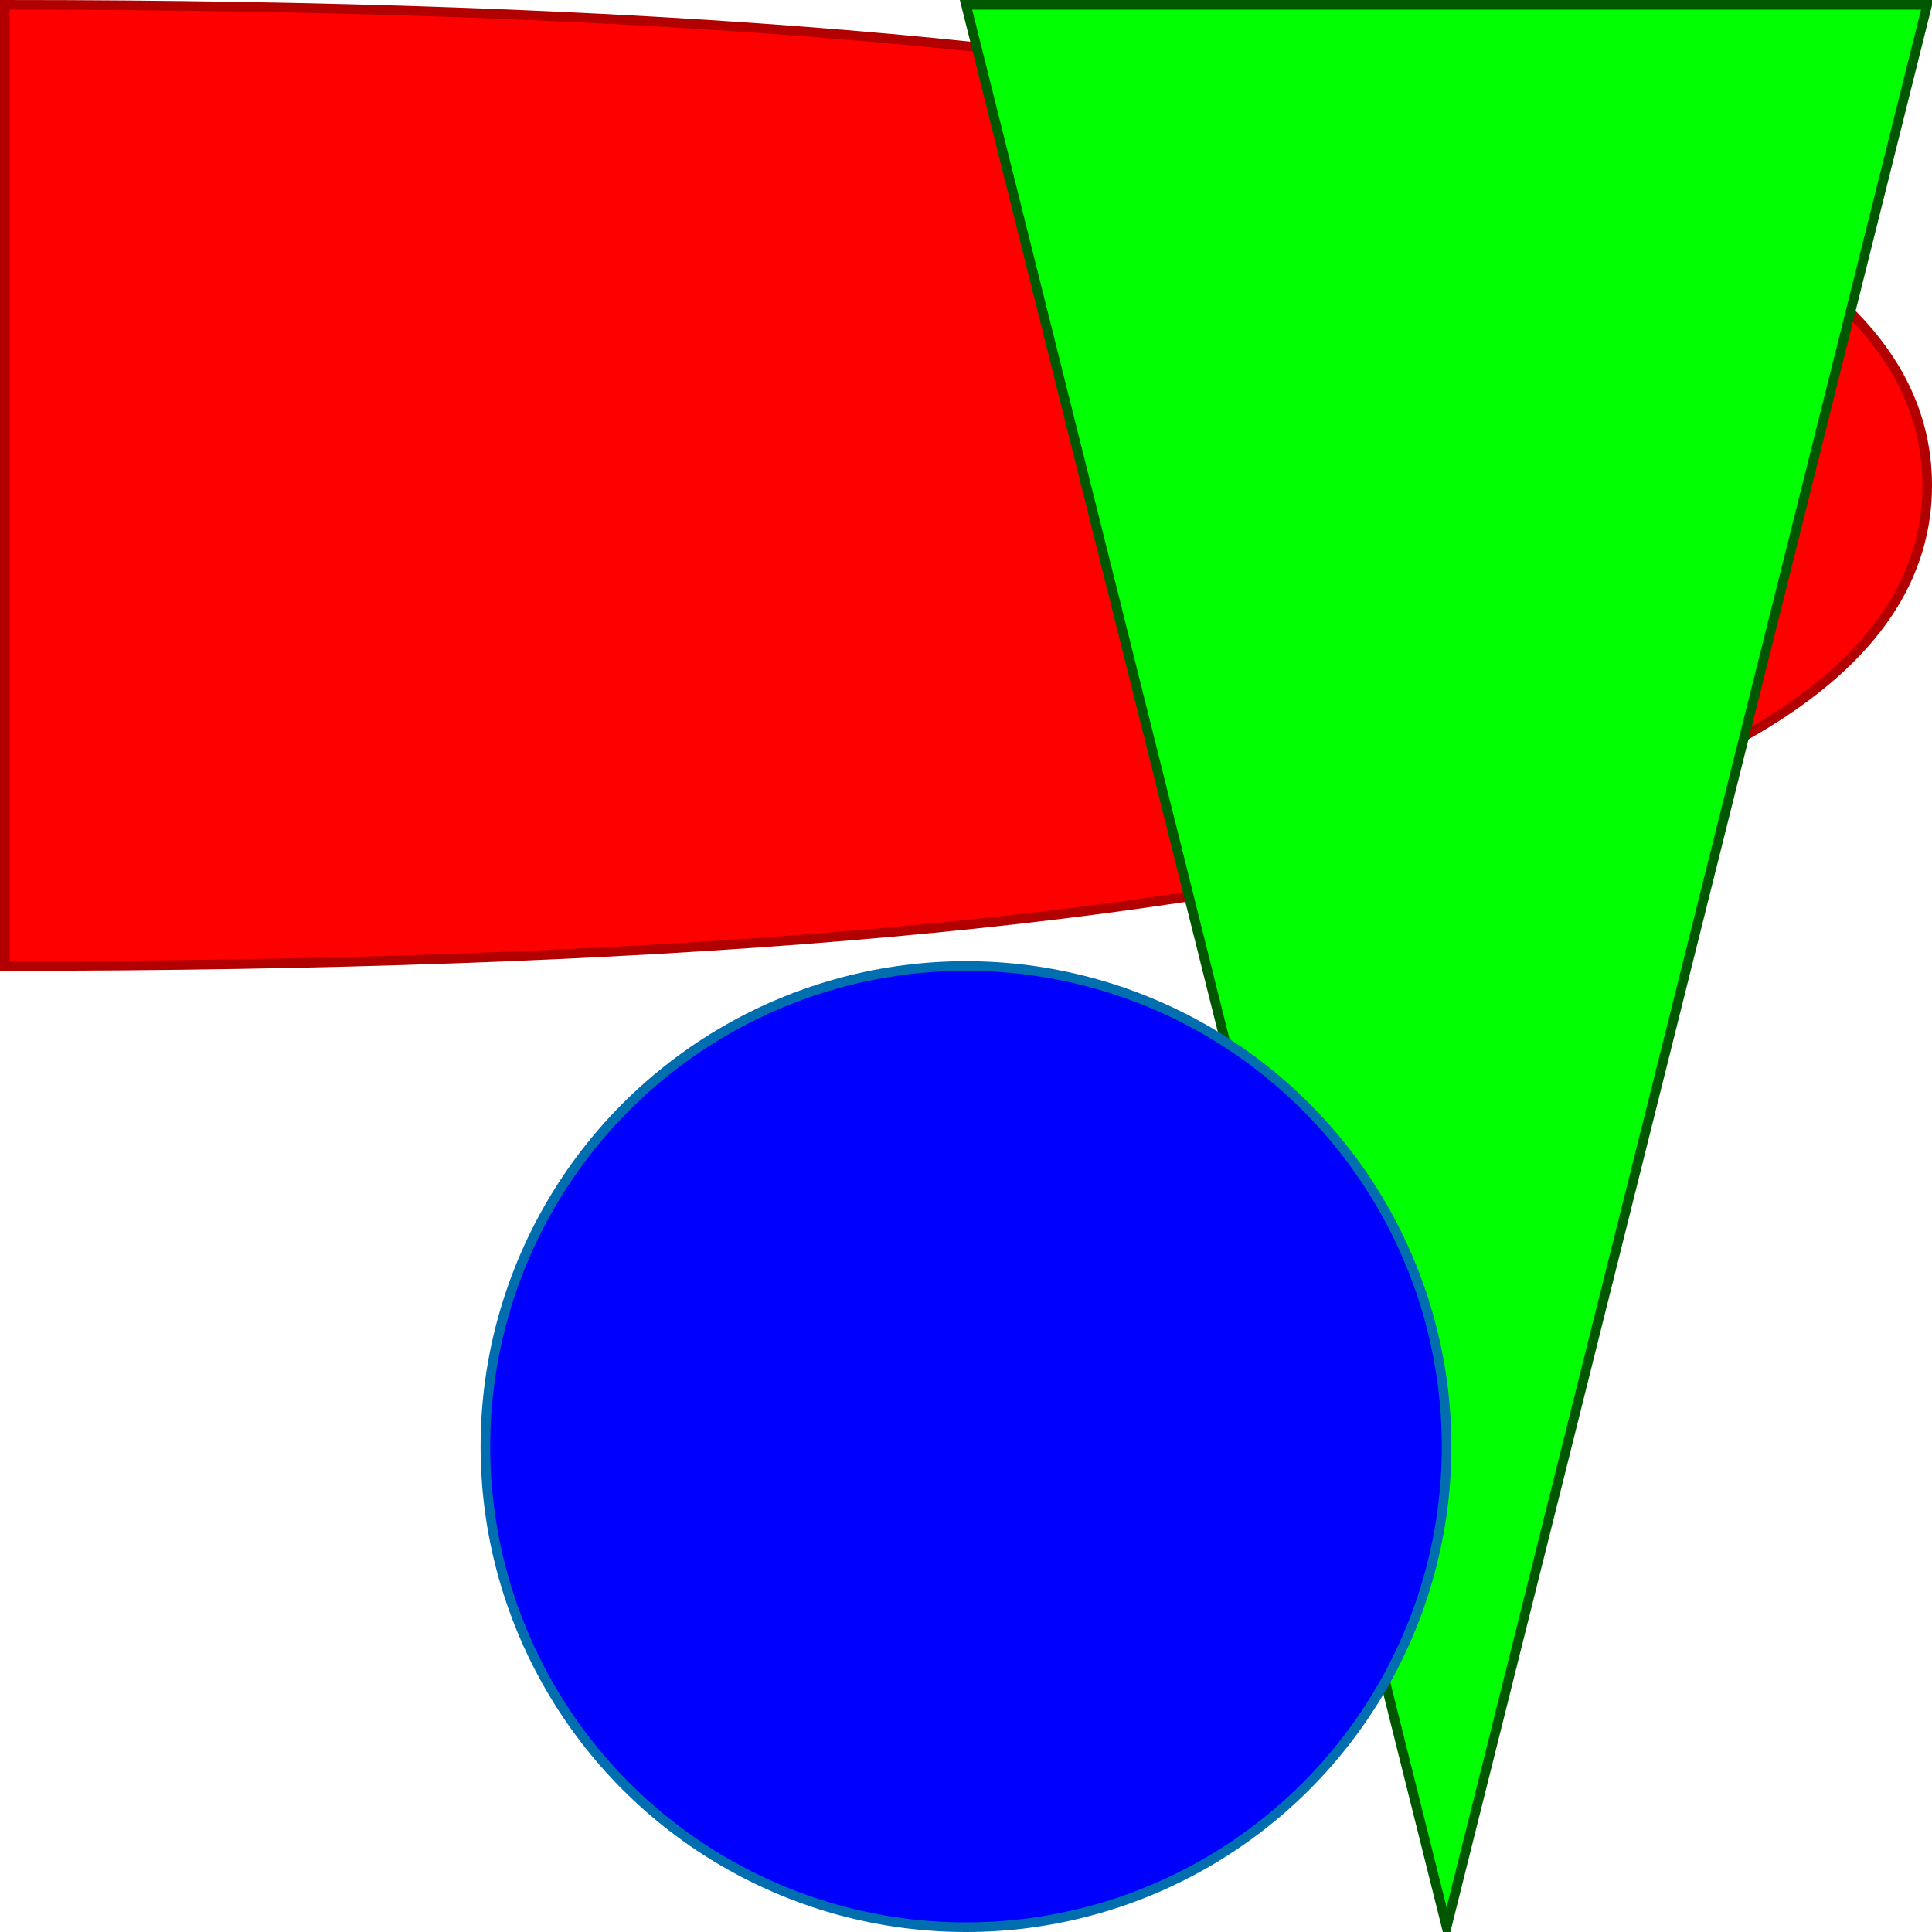 <?xml version="1.0" encoding="UTF-8"?>
<!DOCTYPE svg PUBLIC "-//W3C//DTD SVG 1.1//EN" "http://www.w3.org/Graphics/SVG/1.1/DTD/svg11.dtd">
<svg xmlns="http://www.w3.org/2000/svg" xmlns:xlink="http://www.w3.org/1999/xlink" version="1.1" width="201px" height="201px" viewBox="-0.5 -0.5 201 201" content="&lt;mxfile host=&quot;www.draw.io&quot; modified=&quot;2020-03-05T12:46:39.512Z&quot; agent=&quot;Mozilla/5.0 (Windows NT 10.0; Win64; x64) AppleWebKit/537.36 (KHTML, like Gecko) Chrome/80.0.399.122 Safari/537.36&quot; etag=&quot;q4d9I5lg6q46cSXQH3o-&quot; version=&quot;12.7.9&quot; type=&quot;google&quot;&gt;&lt;diagram id=&quot;BCLt7kIW06qXk0bkEzj5&quot; name=&quot;ページ1&quot;&gt;xZRNU4MwEEB/DUdnAoi0R4ulnXE89eA5QiAZA4vpVsBfbyKhgNRpnfEjByb7dhOSF4jjR0WzUbTiD5Ay6XgkbRz/zvG8wF3opwFtB8LroAO5EmmH3AHsxBuzkFh6ECnbTwoRQKKopjCBsmQJThhVCuppWQZy+taK5mwGdgmVc/ooUuQd9QgZ+JaJnOOnREH7Wgv2nKZQj5C/dvxIAWDXK5qISaOu19KNi7/IHtelWImXDPCyJ/eFLrbNMlk04T1fhU1yZWd5pfJg92sXi20vQK+7Ml1Qjr+quUC2q2hiSK0PXDOOhdSRq7uZkDICaUr1UD+OiW6a71HBMxtlVp7NZFDiiGcfTfP57vqlMoWsGSG72w2DgqFqdUl94pz46IzcHlL7beTHsYM/3bEKv6HTO68TlaBlbqJzMhUgRQGlDpdkLpcQo/eUXEKC8Nfk9v+1VdhOw/9TH5xXr2fRt8YF5memjevTpm/Wt/Gfmj4aHKl2f0q1DocL6SM3utT99Ts=&lt;/diagram&gt;&lt;/mxfile&gt;" style="background-color: rgb(255, 255, 255);"><defs/><g><path d="M 0 0 Q 200 0 200 50 Q 200 100 0 100 Z" fill="#ff0000" stroke="#b20000" stroke-miterlimit="10" pointer-events="all"/><path d="M 50 50 L 250 100 L 50 150 Z" fill="#00ff00" stroke="#005700" stroke-miterlimit="10" transform="rotate(90,150,100)" pointer-events="all"/><ellipse cx="100" cy="150" rx="50" ry="50" fill="#0000ff" stroke="#006eaf" pointer-events="all"/></g></svg>